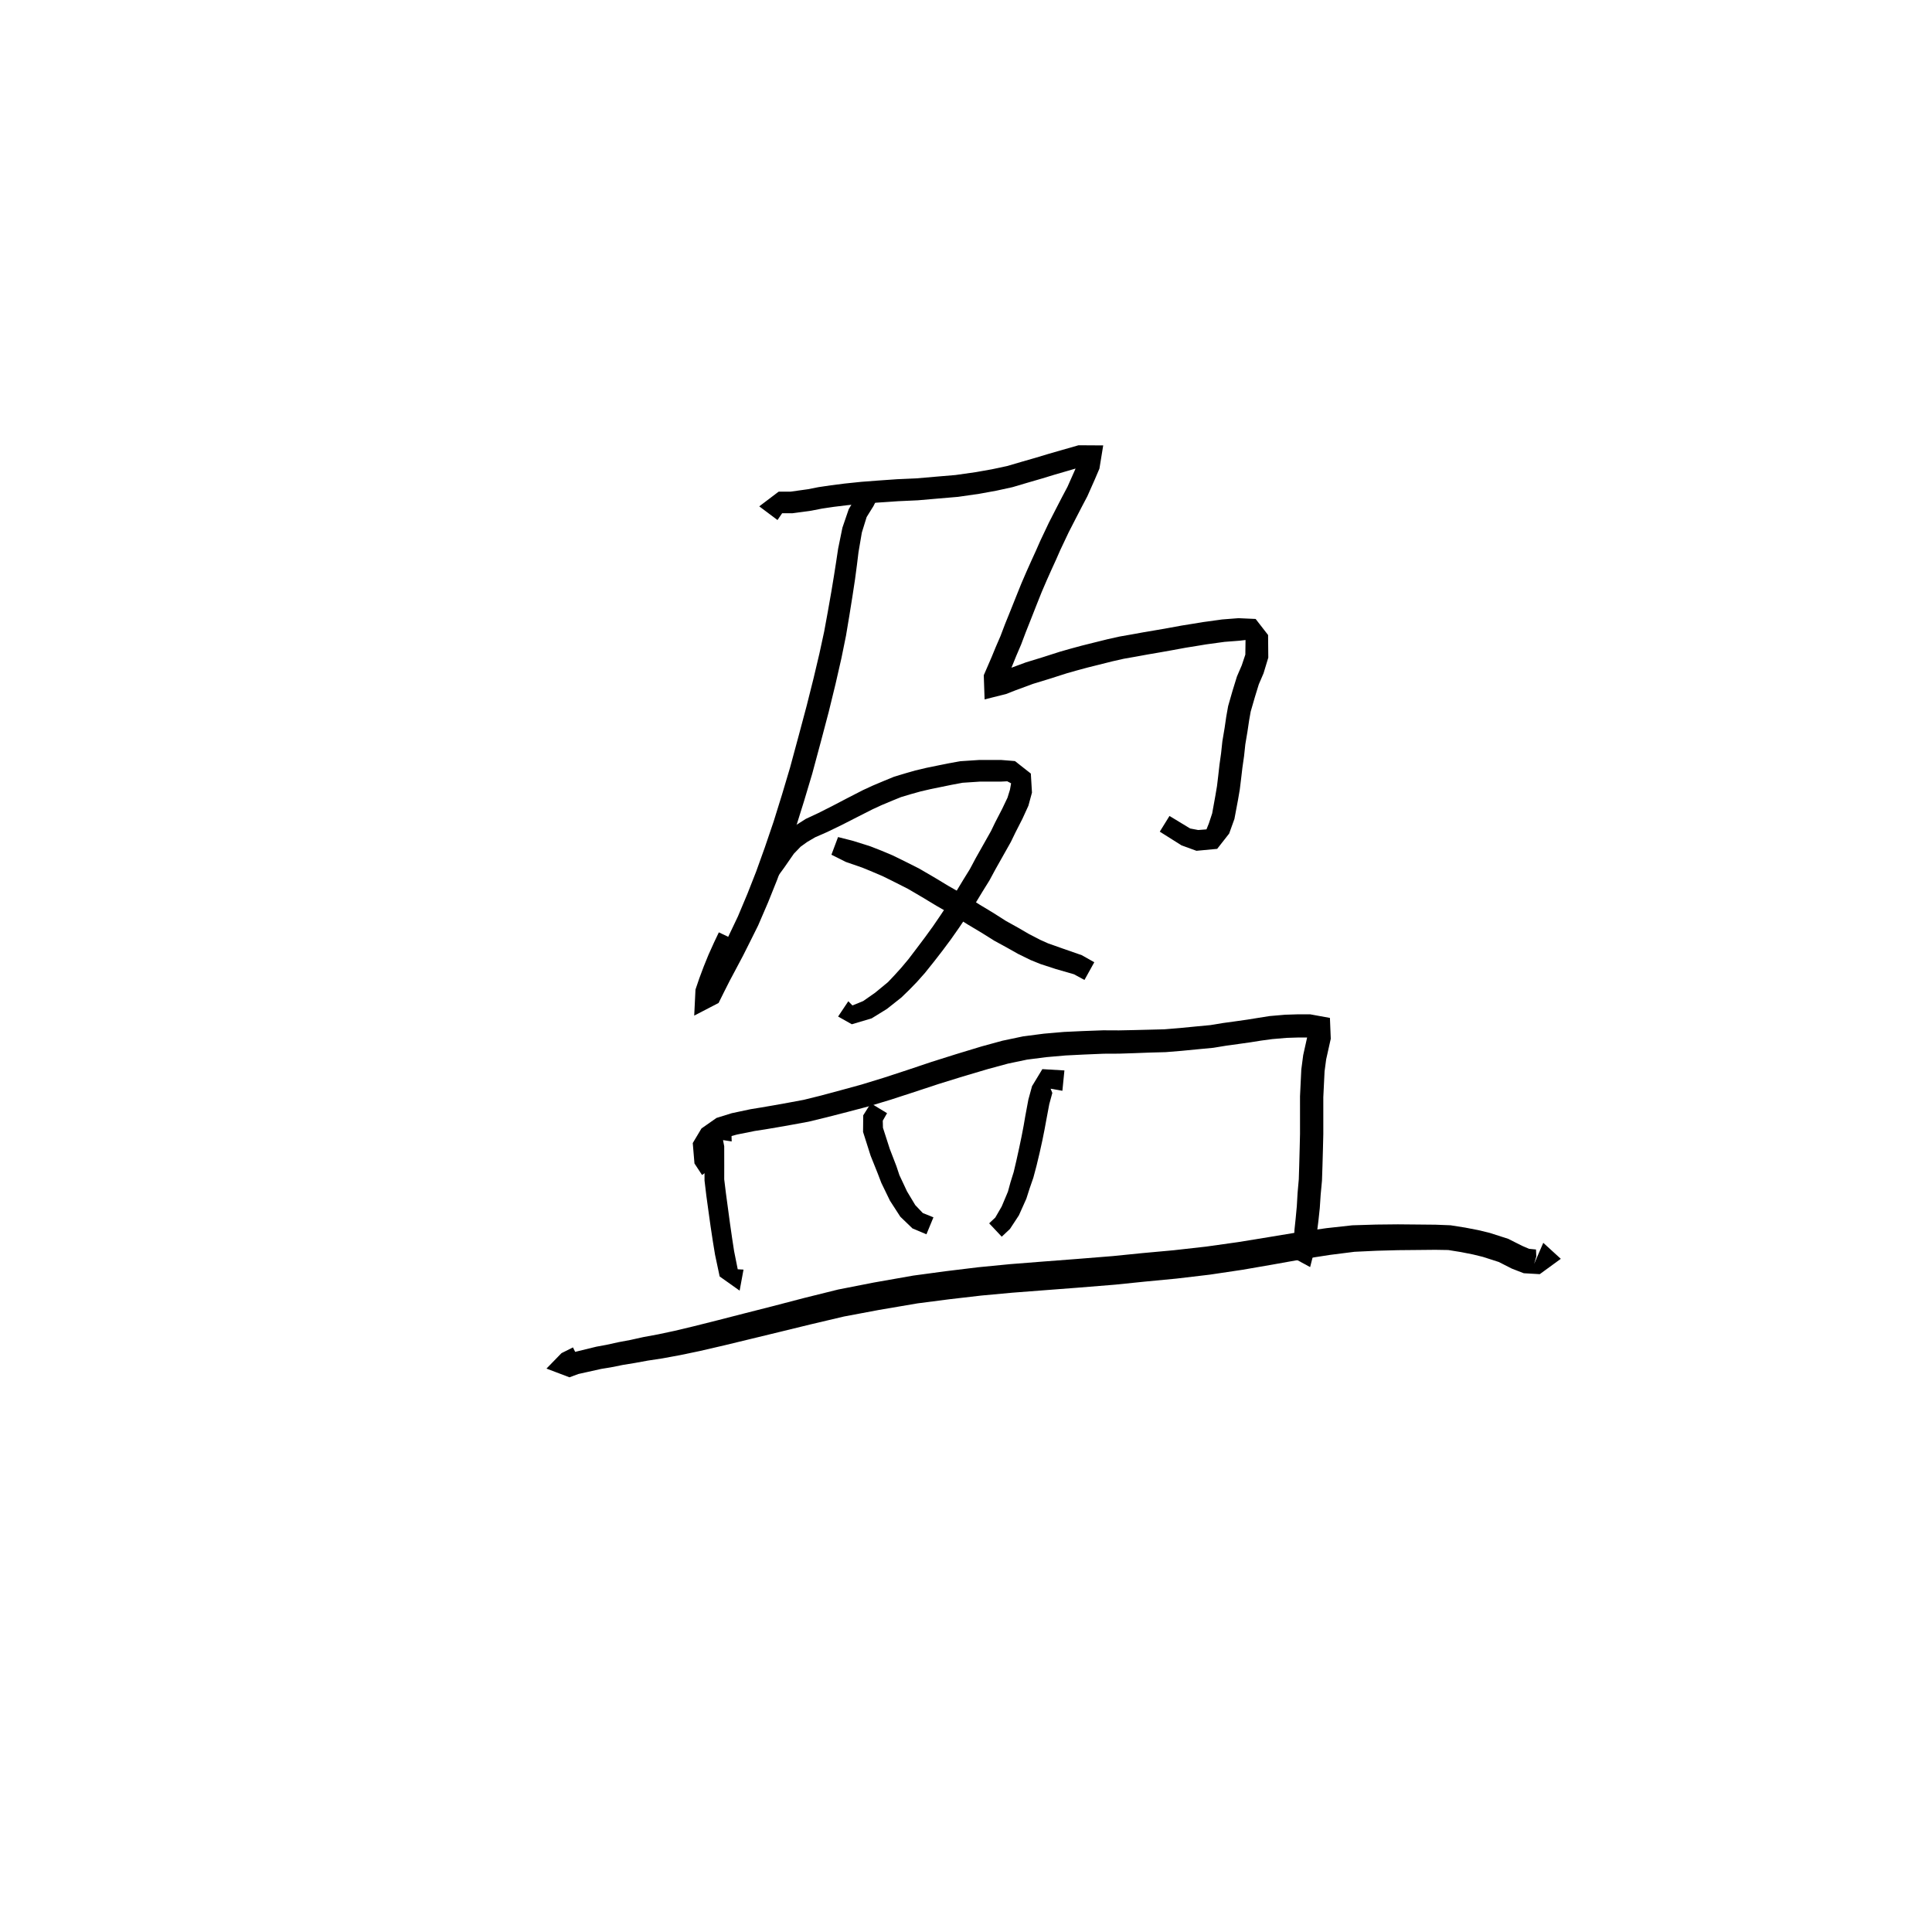 <svg xmlns="http://www.w3.org/2000/svg" width="300" height="300" viewBox="0 0 300 300">
<path d="M 122.374 78.346 L 120.742 77.417 L 120.903 79.695 L 123.019 79.7 L 125.976 79.299 L 127.652 78.971 L 129.449 78.705 L 131.517 78.453 L 134.051 78.199 L 136.599 78.021 L 139.474 77.826 L 142.532 77.686 L 145.608 77.419 L 148.754 77.152 L 152.068 76.675 L 154.704 76.196 L 157.222 75.645 L 159.53 74.962 L 161.785 74.307 L 163.765 73.703 L 165.789 73.115 L 168.178 72.415 L 169.098 71.739 L 167.704 71.164 L 166.856 73.12 L 165.761 75.585 L 164.923 77.168 L 164 78.953 L 162.87 81.16 L 161.537 83.974 L 160.863 85.505 L 160.145 87.077 L 159.399 88.746 L 158.592 90.615 L 157.788 92.614 L 156.863 94.926 L 156.06 96.913 L 155.344 98.795 L 154.613 100.486 L 153.962 102.07 L 152.759 104.849 L 152.888 108.604 L 156.243 107.76 L 157.626 107.215 L 160.414 106.186 L 162.949 105.412 L 165.64 104.552 L 167.179 104.115 L 168.862 103.66 L 170.7 103.201 L 172.788 102.678 L 174.507 102.29 L 176.327 101.971 L 178.177 101.633 L 180.079 101.307 L 181.945 100.976 L 184.113 100.577 L 185.734 100.317 L 187.292 100.059 L 190.145 99.668 L 192.461 99.49 L 193.504 99.37 L 193.406 99.38 L 193.375 101.649 L 192.819 103.312 L 192.076 105.033 L 191.395 107.237 L 190.706 109.637 L 190.411 111.292 L 190.16 113.013 L 189.812 115.086 L 189.61 116.964 L 189.362 118.732 L 189.166 120.466 L 188.975 122.058 L 188.717 123.588 L 188.227 126.299 L 187.712 127.858 L 187.34 128.785 L 186.056 128.884 L 184.805 128.647 L 181.597 126.702 L 180.089 129.139 L 183.472 131.272 L 185.786 132.112 L 189.003 131.81 L 190.864 129.434 L 191.681 127.164 L 192.235 124.219 L 192.517 122.572 L 192.723 120.886 L 192.922 119.191 L 193.178 117.406 L 193.373 115.58 L 193.709 113.574 L 193.963 111.867 L 194.207 110.493 L 194.851 108.265 L 195.466 106.264 L 196.2 104.557 L 196.94 102.116 L 196.908 98.604 L 194.974 96.112 L 192.308 95.991 L 189.763 96.189 L 186.782 96.599 L 185.171 96.867 L 183.515 97.132 L 181.326 97.533 L 179.482 97.854 L 177.568 98.178 L 175.709 98.516 L 173.82 98.847 L 171.974 99.26 L 169.848 99.788 L 167.977 100.255 L 166.239 100.726 L 164.609 101.19 L 161.899 102.057 L 159.284 102.859 L 156.382 103.932 L 154.741 104.589 L 154.674 105.596 L 155.991 106.173 L 157.165 103.421 L 157.811 101.828 L 158.556 100.09 L 159.281 98.169 L 160.062 96.201 L 160.974 93.884 L 161.754 91.929 L 162.532 90.12 L 163.262 88.485 L 163.984 86.905 L 164.642 85.407 L 165.939 82.666 L 167.041 80.518 L 167.954 78.75 L 168.845 77.055 L 169.983 74.491 L 170.719 72.767 L 171.306 69.164 L 167.473 69.14 L 164.856 69.89 L 162.811 70.479 L 160.83 71.076 L 158.584 71.722 L 156.39 72.365 L 154.047 72.866 L 151.533 73.312 L 148.366 73.762 L 145.317 74.019 L 142.308 74.279 L 139.28 74.414 L 136.357 74.619 L 133.755 74.817 L 131.14 75.088 L 128.995 75.362 L 127.083 75.646 L 125.446 75.968 L 122.749 76.344 L 120.903 76.348 L 117.896 78.626 L 120.729 80.751 Z" fill="black" />
<path d="M 133.569 75.775 L 132.961 77.095 L 131.793 79.059 L 130.811 81.935 L 130.142 85.213 L 129.839 87.228 L 129.491 89.447 L 129.081 91.927 L 128.537 95.014 L 127.978 98.064 L 127.247 101.441 L 126.32 105.362 L 125.25 109.624 L 124.06 114.084 L 122.677 119.201 L 121.43 123.383 L 120.13 127.566 L 118.774 131.55 L 117.412 135.346 L 116.056 138.796 L 114.582 142.304 L 113.437 144.707 L 112.408 146.878 L 111.377 148.921 L 110.396 150.844 L 109.553 152.591 L 108.834 154.153 L 110.243 155.743 L 110.838 154.259 L 111.286 152.858 L 111.934 151.109 L 112.634 149.378 L 113.482 147.499 L 114.196 146 L 111.622 144.775 L 110.895 146.303 L 110.015 148.253 L 109.275 150.076 L 108.59 151.906 L 107.994 153.657 L 107.797 157.703 L 111.582 155.741 L 112.447 153.999 L 113.297 152.318 L 114.297 150.437 L 115.39 148.376 L 116.486 146.193 L 117.718 143.717 L 119.268 140.118 L 120.685 136.586 L 122.096 132.724 L 123.513 128.676 L 124.842 124.425 L 126.115 120.173 L 127.505 115.006 L 128.692 110.507 L 129.747 106.185 L 130.657 102.198 L 131.365 98.719 L 131.888 95.588 L 132.387 92.469 L 132.77 89.945 L 133.07 87.683 L 133.307 85.745 L 133.827 82.692 L 134.572 80.288 L 135.637 78.573 L 136.362 77.115 Z" fill="black" />
<path d="M 119.536 137.791 L 121.806 134.675 L 123.269 132.566 L 124.325 131.469 L 125.36 130.726 L 126.594 130.005 L 128.461 129.188 L 130.756 128.075 L 132.95 126.956 L 135.503 125.66 L 136.876 125.028 L 138.574 124.316 L 139.934 123.764 L 141.377 123.333 L 142.965 122.889 L 144.562 122.52 L 146.196 122.187 L 147.764 121.865 L 149.467 121.547 L 152.176 121.368 L 155.398 121.369 L 156.405 121.32 L 157.002 121.632 L 156.825 122.632 L 156.442 123.872 L 155.63 125.571 L 154.516 127.733 L 153.875 129.057 L 151.505 133.259 L 150.605 134.95 L 149.568 136.628 L 148.343 138.657 L 147.181 140.401 L 146.01 142.172 L 144.854 143.861 L 143.627 145.552 L 142.393 147.192 L 141.057 148.95 L 139.938 150.284 L 138.883 151.45 L 137.884 152.505 L 135.884 154.153 L 134.042 155.441 L 132.367 156.126 L 131.725 155.474 L 130.14 157.848 L 132.27 159.047 L 135.349 158.131 L 137.72 156.667 L 139.97 154.886 L 141.203 153.689 L 142.38 152.478 L 143.639 151.059 L 145.076 149.263 L 146.362 147.601 L 147.656 145.863 L 148.877 144.124 L 150.082 142.341 L 151.297 140.532 L 152.556 138.457 L 153.644 136.706 L 154.581 134.969 L 156.965 130.738 L 157.656 129.309 L 158.774 127.117 L 159.69 125.112 L 160.244 123.074 L 160.067 120.12 L 157.603 118.18 L 155.441 118.006 L 152.073 118.007 L 149.092 118.203 L 147.123 118.56 L 145.521 118.889 L 143.842 119.232 L 142.126 119.639 L 140.438 120.12 L 138.82 120.615 L 137.299 121.239 L 135.54 121.979 L 134.032 122.673 L 131.436 124.005 L 129.272 125.138 L 127.066 126.252 L 125.115 127.162 L 123.577 128.142 L 122.235 129.251 L 120.915 130.782 L 119.461 133.027 L 117.229 136.117 Z" fill="black" />
<path d="M 129.104 132.72 L 131.349 133.844 L 133.902 134.727 L 135.474 135.374 L 137.116 136.078 L 138.917 136.971 L 140.964 138.008 L 143.157 139.292 L 145.469 140.686 L 148.103 142.19 L 150.264 143.551 L 152.375 144.809 L 154.386 146.07 L 156.335 147.134 L 158.098 148.126 L 160.029 149.073 L 161.559 149.693 L 163.953 150.473 L 166.769 151.286 L 168.395 152.168 L 169.92 149.418 L 167.981 148.322 L 165 147.283 L 162.748 146.487 L 161.505 145.93 L 159.763 145.026 L 158.069 144.041 L 156.201 143.003 L 154.251 141.761 L 152.148 140.493 L 149.953 139.101 L 147.292 137.577 L 144.996 136.193 L 142.687 134.85 L 140.521 133.759 L 138.612 132.825 L 136.834 132.078 L 135.093 131.399 L 132.496 130.58 L 130.132 129.978 Z" fill="black" />
<path d="M 113.534 174.316 L 110.378 174.65 L 109.401 177.765 L 109.396 181.047 L 109.399 183.318 L 109.679 185.66 L 110.007 188.048 L 110.338 190.421 L 110.69 192.75 L 111.033 194.839 L 111.748 198.207 L 114.851 200.412 L 115.452 197.143 L 112.599 196.983 L 112.948 198.193 L 114.61 197.37 L 113.992 194.282 L 113.687 192.292 L 113.355 189.991 L 113.038 187.634 L 112.718 185.268 L 112.457 183.131 L 112.46 181.047 L 112.456 177.998 L 112.271 177.034 L 113.616 177.243 Z" fill="black" />
<path d="M 111.405 180.821 L 110.707 179.859 L 110.721 178.145 L 111.205 177.631 L 112.726 176.639 L 114.429 176.174 L 117.19 175.619 L 118.808 175.37 L 120.733 175.045 L 122.996 174.645 L 125.556 174.175 L 128.32 173.503 L 131.583 172.667 L 134.791 171.822 L 138.331 170.753 L 141.99 169.56 L 145.745 168.322 L 149.486 167.163 L 153.422 165.997 L 156.515 165.158 L 159.488 164.535 L 162.494 164.151 L 165.447 163.893 L 168.247 163.752 L 171.377 163.621 L 173.791 163.61 L 176.196 163.532 L 178.572 163.442 L 180.994 163.377 L 183.505 163.172 L 186.216 162.909 L 188.397 162.702 L 190.418 162.371 L 192.306 162.111 L 194.18 161.847 L 195.824 161.584 L 197.538 161.352 L 199.769 161.161 L 201.669 161.101 L 203.515 161.1 L 203.756 160.39 L 203.084 160.584 L 202.36 163.834 L 202.065 166.082 L 201.865 170.237 L 201.866 172.013 L 201.866 173.928 L 201.866 176.083 L 201.813 178.298 L 201.743 180.931 L 201.676 183.114 L 201.486 185.264 L 201.369 187.297 L 201.188 189.228 L 201.004 190.972 L 200.912 192.768 L 201.03 194.345 L 202.8 193.385 L 200.082 194.935 L 203.437 196.752 L 204.347 193.174 L 204.507 191.292 L 204.719 189.607 L 204.935 187.585 L 205.07 185.539 L 205.276 183.334 L 205.353 181.038 L 205.427 178.391 L 205.482 176.127 L 205.482 173.928 L 205.482 172.013 L 205.483 170.361 L 205.679 166.358 L 205.925 164.503 L 206.641 161.296 L 206.509 158.061 L 203.437 157.502 L 201.61 157.501 L 199.549 157.566 L 197.134 157.775 L 195.284 158.069 L 193.651 158.332 L 191.815 158.593 L 189.886 158.858 L 187.946 159.178 L 185.877 159.372 L 183.187 159.634 L 180.801 159.83 L 178.469 159.89 L 176.092 159.949 L 173.744 159.997 L 171.296 159.986 L 168.088 160.105 L 165.198 160.239 L 162.101 160.507 L 158.877 160.924 L 155.656 161.602 L 152.412 162.49 L 148.426 163.7 L 144.64 164.894 L 140.869 166.159 L 137.254 167.343 L 133.808 168.401 L 130.678 169.258 L 127.459 170.124 L 124.821 170.778 L 122.376 171.233 L 120.138 171.634 L 118.245 171.96 L 116.55 172.236 L 113.621 172.858 L 111.255 173.594 L 108.923 175.229 L 107.571 177.493 L 107.836 180.658 L 109.011 182.45 Z" fill="black" />
<path d="M 135.214 171.322 L 134.042 173.187 L 134.015 175.765 L 135.187 179.456 L 136.283 182.19 L 136.861 183.697 L 138.197 186.45 L 139.8 188.93 L 141.688 190.749 L 143.856 191.661 L 144.944 189.026 L 143.295 188.362 L 142.123 187.128 L 140.845 185.003 L 139.66 182.477 L 139.194 181.08 L 138.165 178.409 L 137.104 175.118 L 137.077 174.018 L 137.742 172.855 Z" fill="black" />
<path d="M 165.282 166.217 L 161.855 166.015 L 160.254 168.661 L 159.686 170.736 L 159.207 173.302 L 158.947 174.812 L 158.636 176.436 L 158.256 178.252 L 157.811 180.27 L 157.405 181.995 L 156.902 183.608 L 156.511 185.042 L 155.544 187.34 L 154.55 189.058 L 153.596 189.957 L 155.55 192.032 L 156.829 190.829 L 158.212 188.718 L 159.37 186.136 L 159.879 184.543 L 160.456 182.877 L 160.95 181.023 L 161.442 178.962 L 161.854 177.1 L 162.191 175.421 L 162.471 173.902 L 162.929 171.463 L 163.405 169.711 L 163.136 169.053 L 164.967 169.377 Z" fill="black" />
<path d="M 88.969 209.225 L 87.184 210.118 L 84.856 212.513 L 88.425 213.867 L 89.809 213.354 L 93.35 212.565 L 94.828 212.324 L 96.738 211.941 L 98.591 211.639 L 100.569 211.278 L 102.882 210.926 L 105.585 210.428 L 108.605 209.799 L 112.471 208.904 L 116.446 207.942 L 120.938 206.853 L 125.893 205.643 L 131.062 204.425 L 136.47 203.409 L 142.483 202.385 L 147.446 201.744 L 152.36 201.175 L 157.195 200.729 L 162.325 200.336 L 167.406 199.947 L 173.174 199.48 L 177.746 199.011 L 182.712 198.536 L 187.861 197.927 L 192.918 197.173 L 197.643 196.356 L 202.626 195.464 L 206.526 194.859 L 210.321 194.378 L 213.78 194.215 L 217.108 194.126 L 219.987 194.099 L 222.862 194.071 L 224.886 194.104 L 226.853 194.42 L 228.758 194.798 L 230.265 195.168 L 232.73 195.96 L 234.746 196.984 L 236.603 197.706 L 239.095 197.851 L 242.361 195.469 L 239.639 192.984 L 238.218 196.262 L 238.557 195.104 L 238.51 194.023 L 237.437 193.917 L 236.377 193.463 L 234.18 192.36 L 231.351 191.451 L 229.581 191.02 L 227.525 190.622 L 225.243 190.262 L 222.91 190.17 L 219.987 190.142 L 217.068 190.115 L 213.662 190.151 L 209.991 190.264 L 205.972 190.708 L 201.949 191.28 L 196.921 192.114 L 192.247 192.874 L 187.294 193.571 L 182.252 194.138 L 177.315 194.589 L 172.776 195.046 L 167.056 195.505 L 161.982 195.892 L 156.813 196.299 L 151.89 196.779 L 146.9 197.387 L 141.816 198.072 L 135.694 199.15 L 130.155 200.236 L 124.88 201.546 L 119.932 202.838 L 115.458 203.976 L 111.51 204.991 L 107.706 205.947 L 104.784 206.645 L 102.194 207.198 L 99.897 207.622 L 97.914 208.062 L 96.058 208.41 L 94.151 208.828 L 92.604 209.112 L 88.871 210.025 L 87.23 210.714 L 87.882 213.119 L 88.867 212.486 L 90.251 211.802 Z" fill="black" />
</svg>